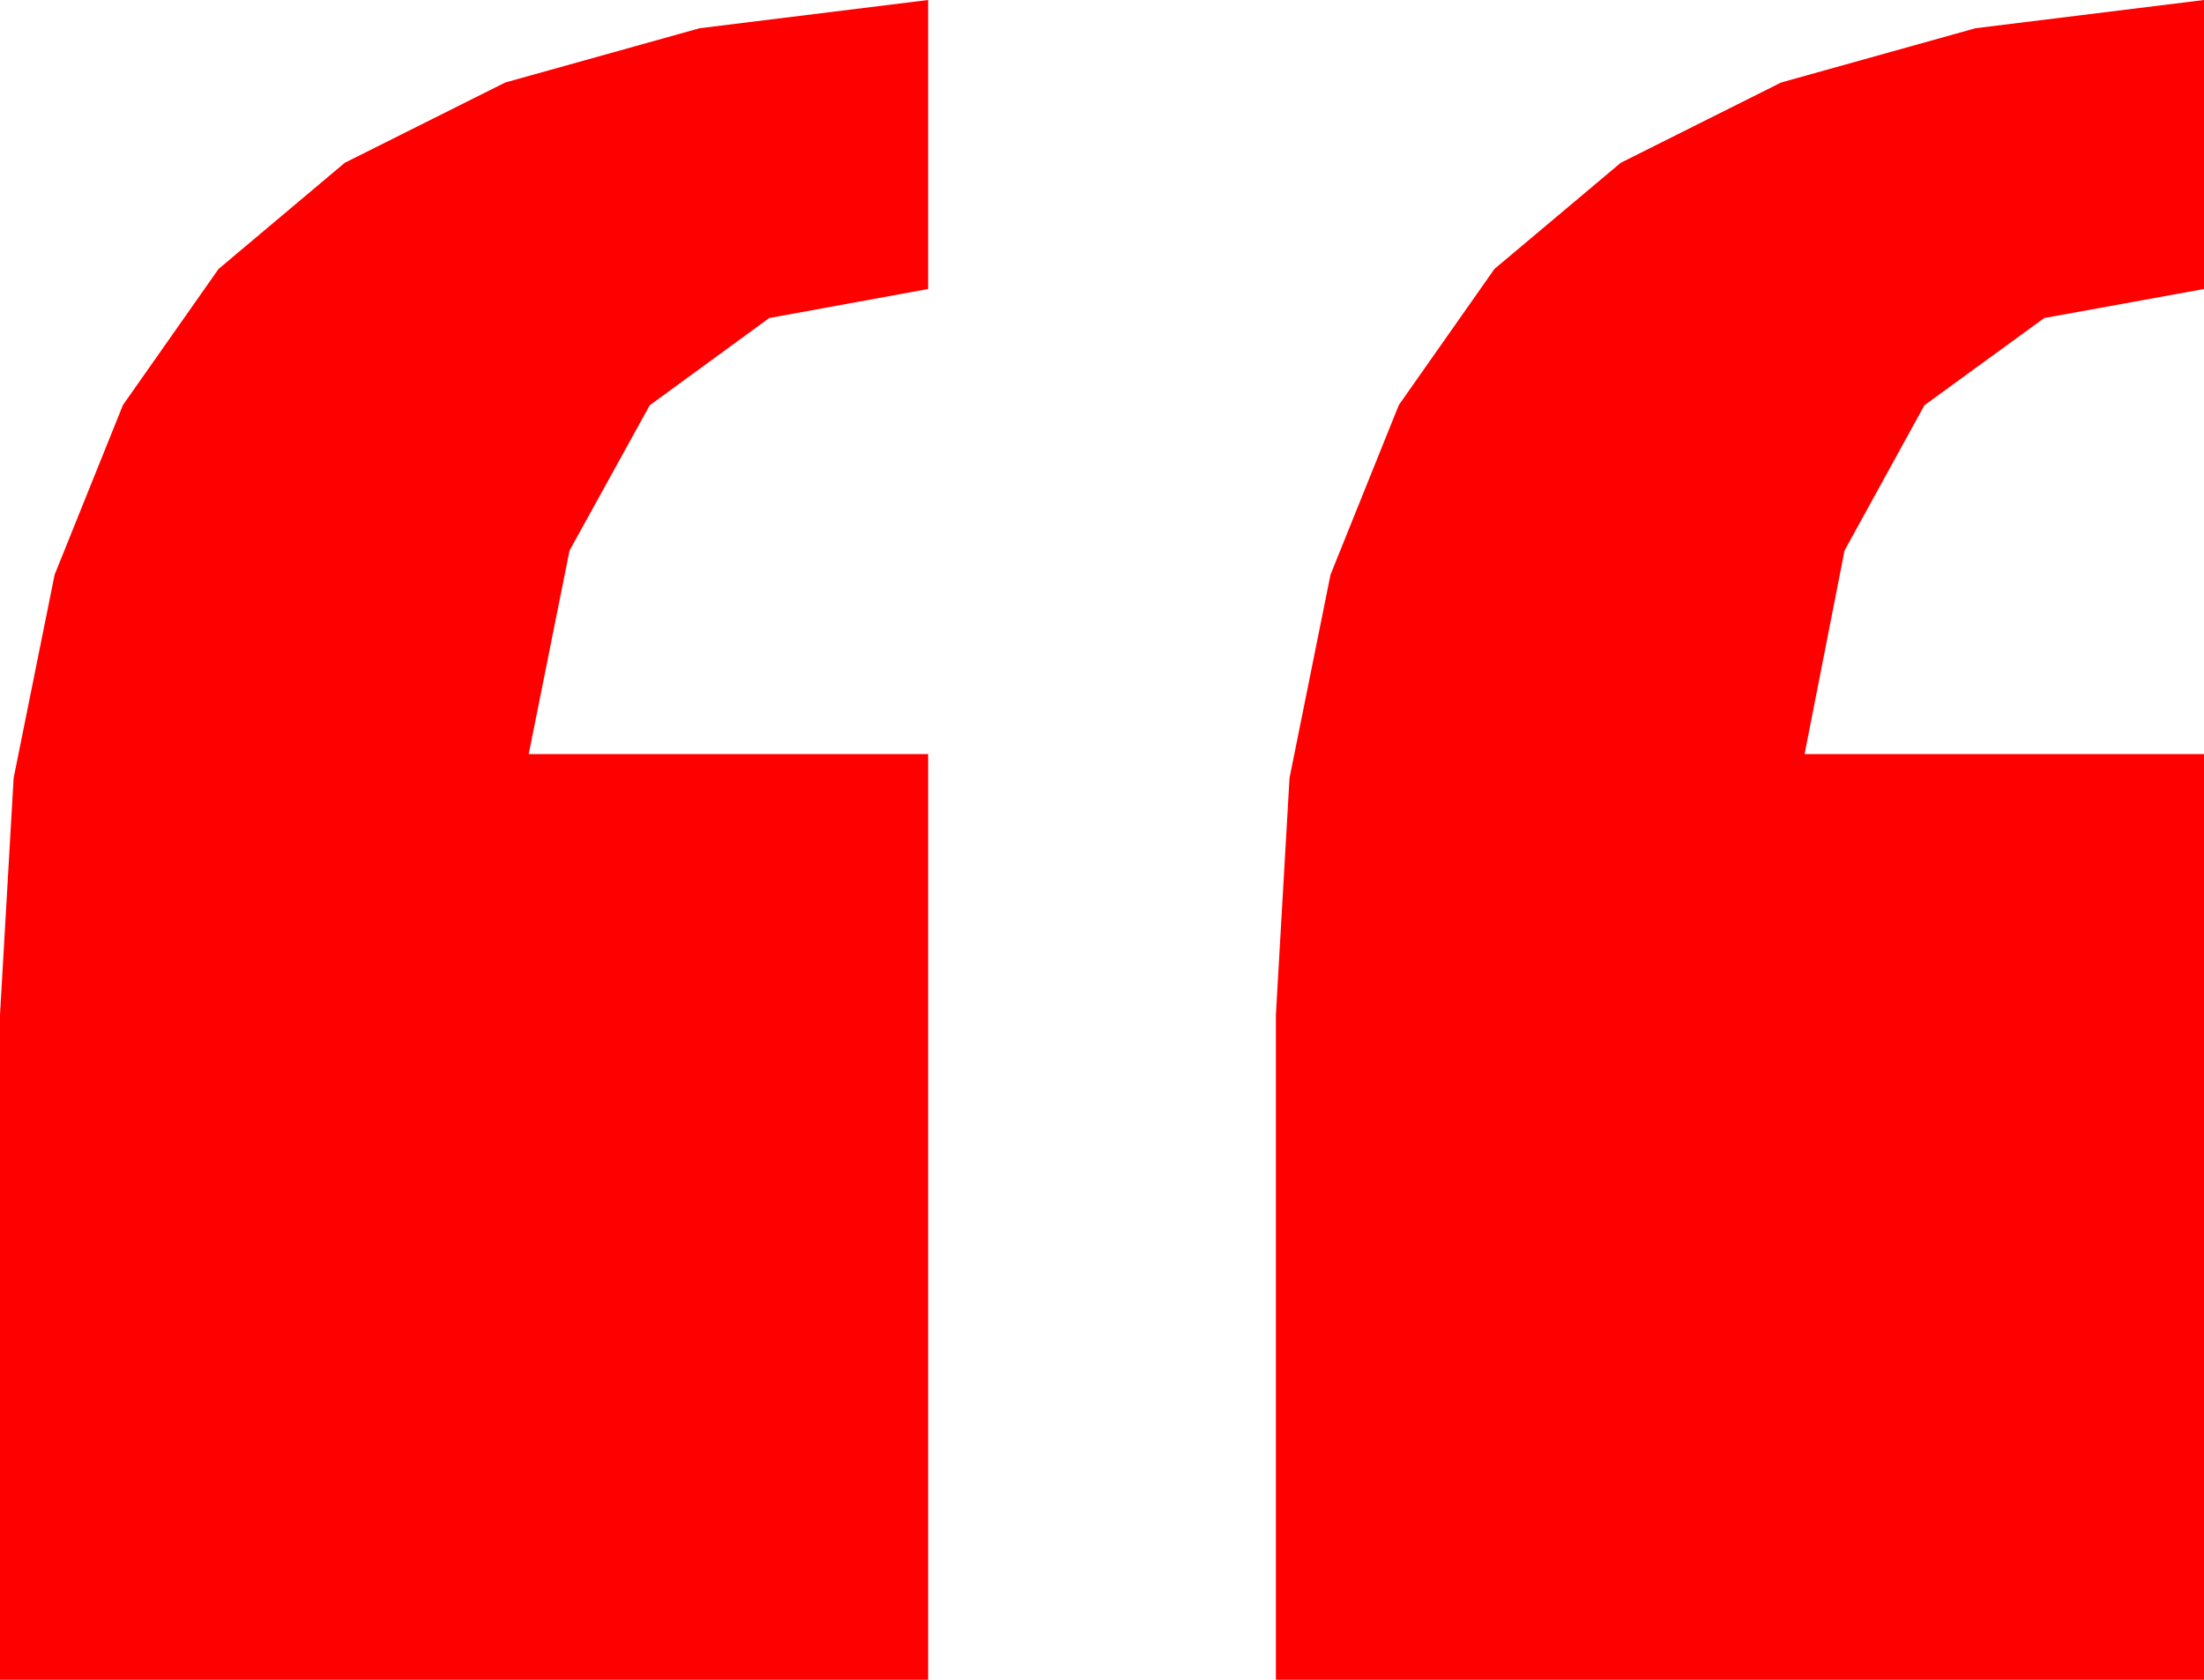 <?xml version="1.0" encoding="utf-8"?>
<!DOCTYPE svg PUBLIC "-//W3C//DTD SVG 1.1//EN" "http://www.w3.org/Graphics/SVG/1.1/DTD/svg11.dtd">
<svg width="27.48" height="20.947" xmlns="http://www.w3.org/2000/svg" xmlns:xlink="http://www.w3.org/1999/xlink" xmlns:xml="http://www.w3.org/XML/1998/namespace" version="1.1">
  <g>
    <g>
      <path style="fill:#FF0000;fill-opacity:1" d="M27.48,0L27.48,3.604 25.488,3.966 23.994,5.054 22.998,6.866 22.5,9.404 27.48,9.404 27.48,20.947 15.908,20.947 15.908,12.656 16.078,9.702 16.589,7.167 17.441,5.051 18.633,3.354 20.208,2.03 22.207,1.029 24.631,0.352 27.48,0z M11.572,0L11.572,3.604 9.591,3.966 8.101,5.054 7.101,6.866 6.592,9.404 11.572,9.404 11.572,20.947 0,20.947 0,12.656 0.17,9.702 0.681,7.167 1.533,5.051 2.725,3.354 4.299,2.03 6.299,1.029 8.723,0.352 11.572,0z" />
    </g>
  </g>
</svg>